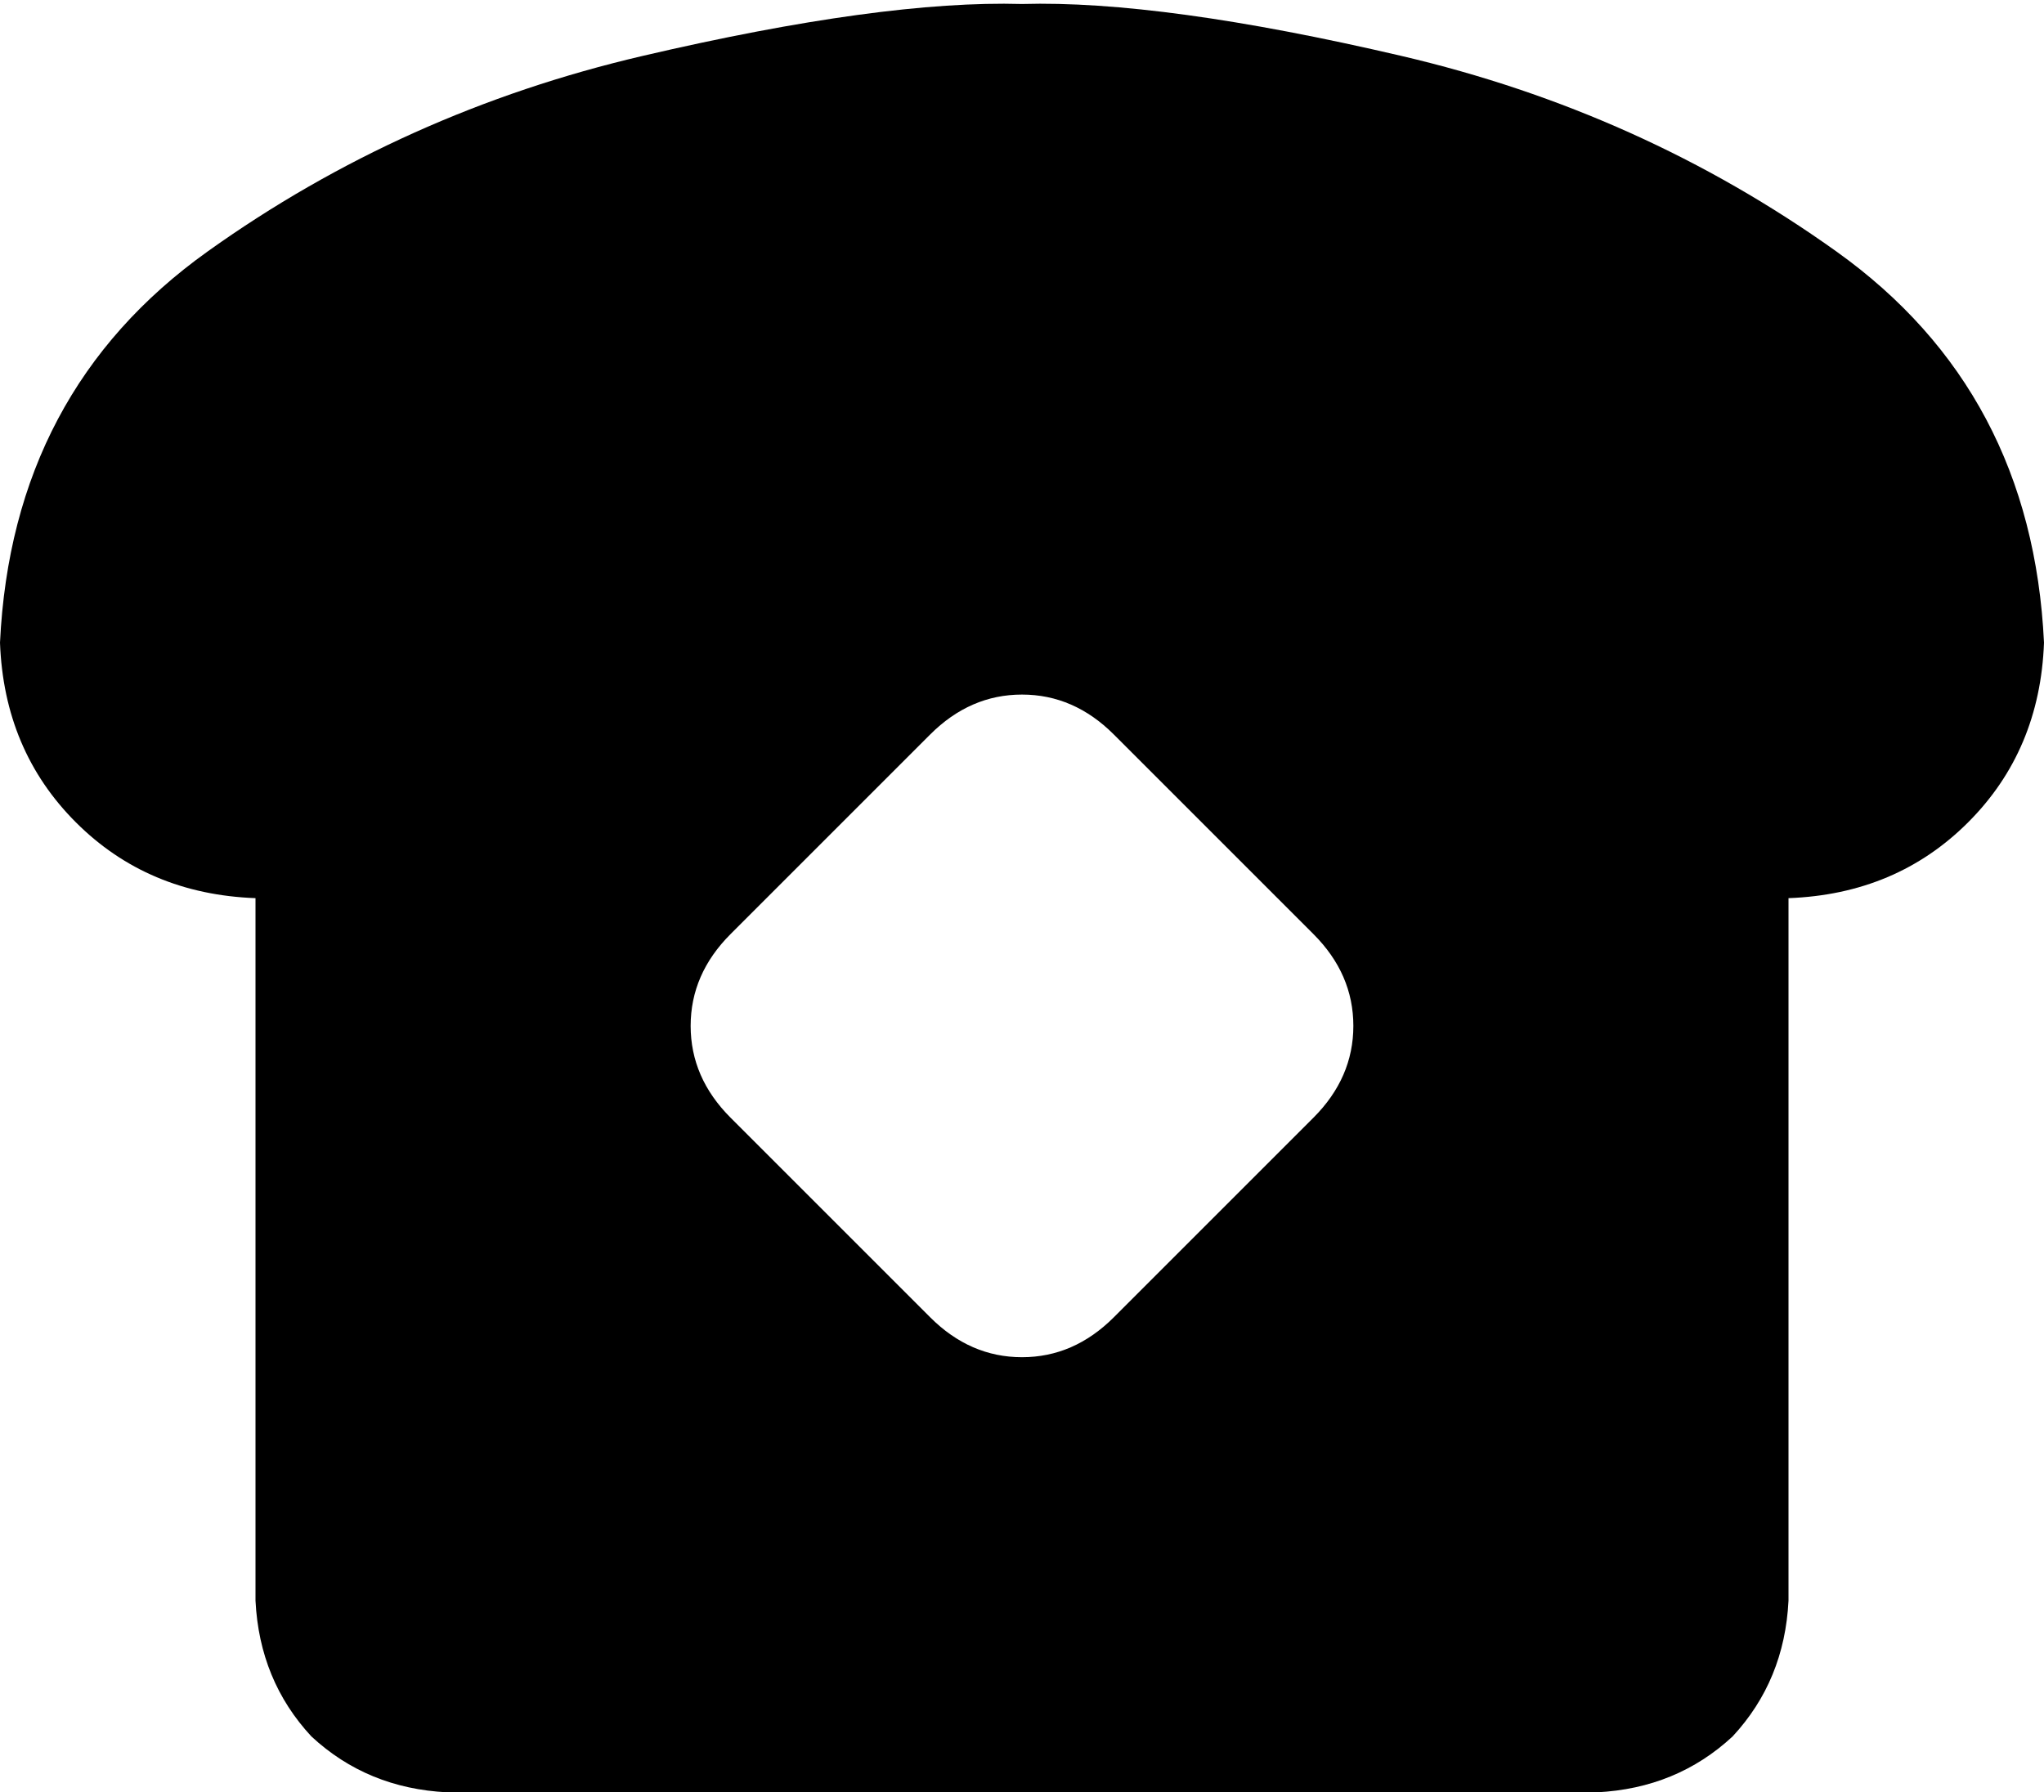 <svg viewBox="0 0 512 449">
  <path
    d="M 0 161 Q 3 98 52 63 L 52 63 Q 101 28 161 14 L 161 14 Q 221 0 256 1 Q 291 0 351 14 Q 411 28 460 63 Q 509 98 512 161 Q 511 188 493 206 Q 475 224 448 225 L 448 401 Q 447 421 434 435 Q 420 448 400 449 L 112 449 Q 92 448 78 435 Q 65 421 64 401 L 64 225 Q 37 224 19 206 Q 1 188 0 161 L 0 161 Z M 183 234 Q 173 244 173 257 L 173 257 Q 173 270 183 280 L 233 330 Q 243 340 256 340 Q 269 340 279 330 L 329 280 Q 339 270 339 257 Q 339 244 329 234 L 279 184 Q 269 174 256 174 Q 243 174 233 184 L 183 234 L 183 234 Z"
  />
</svg>